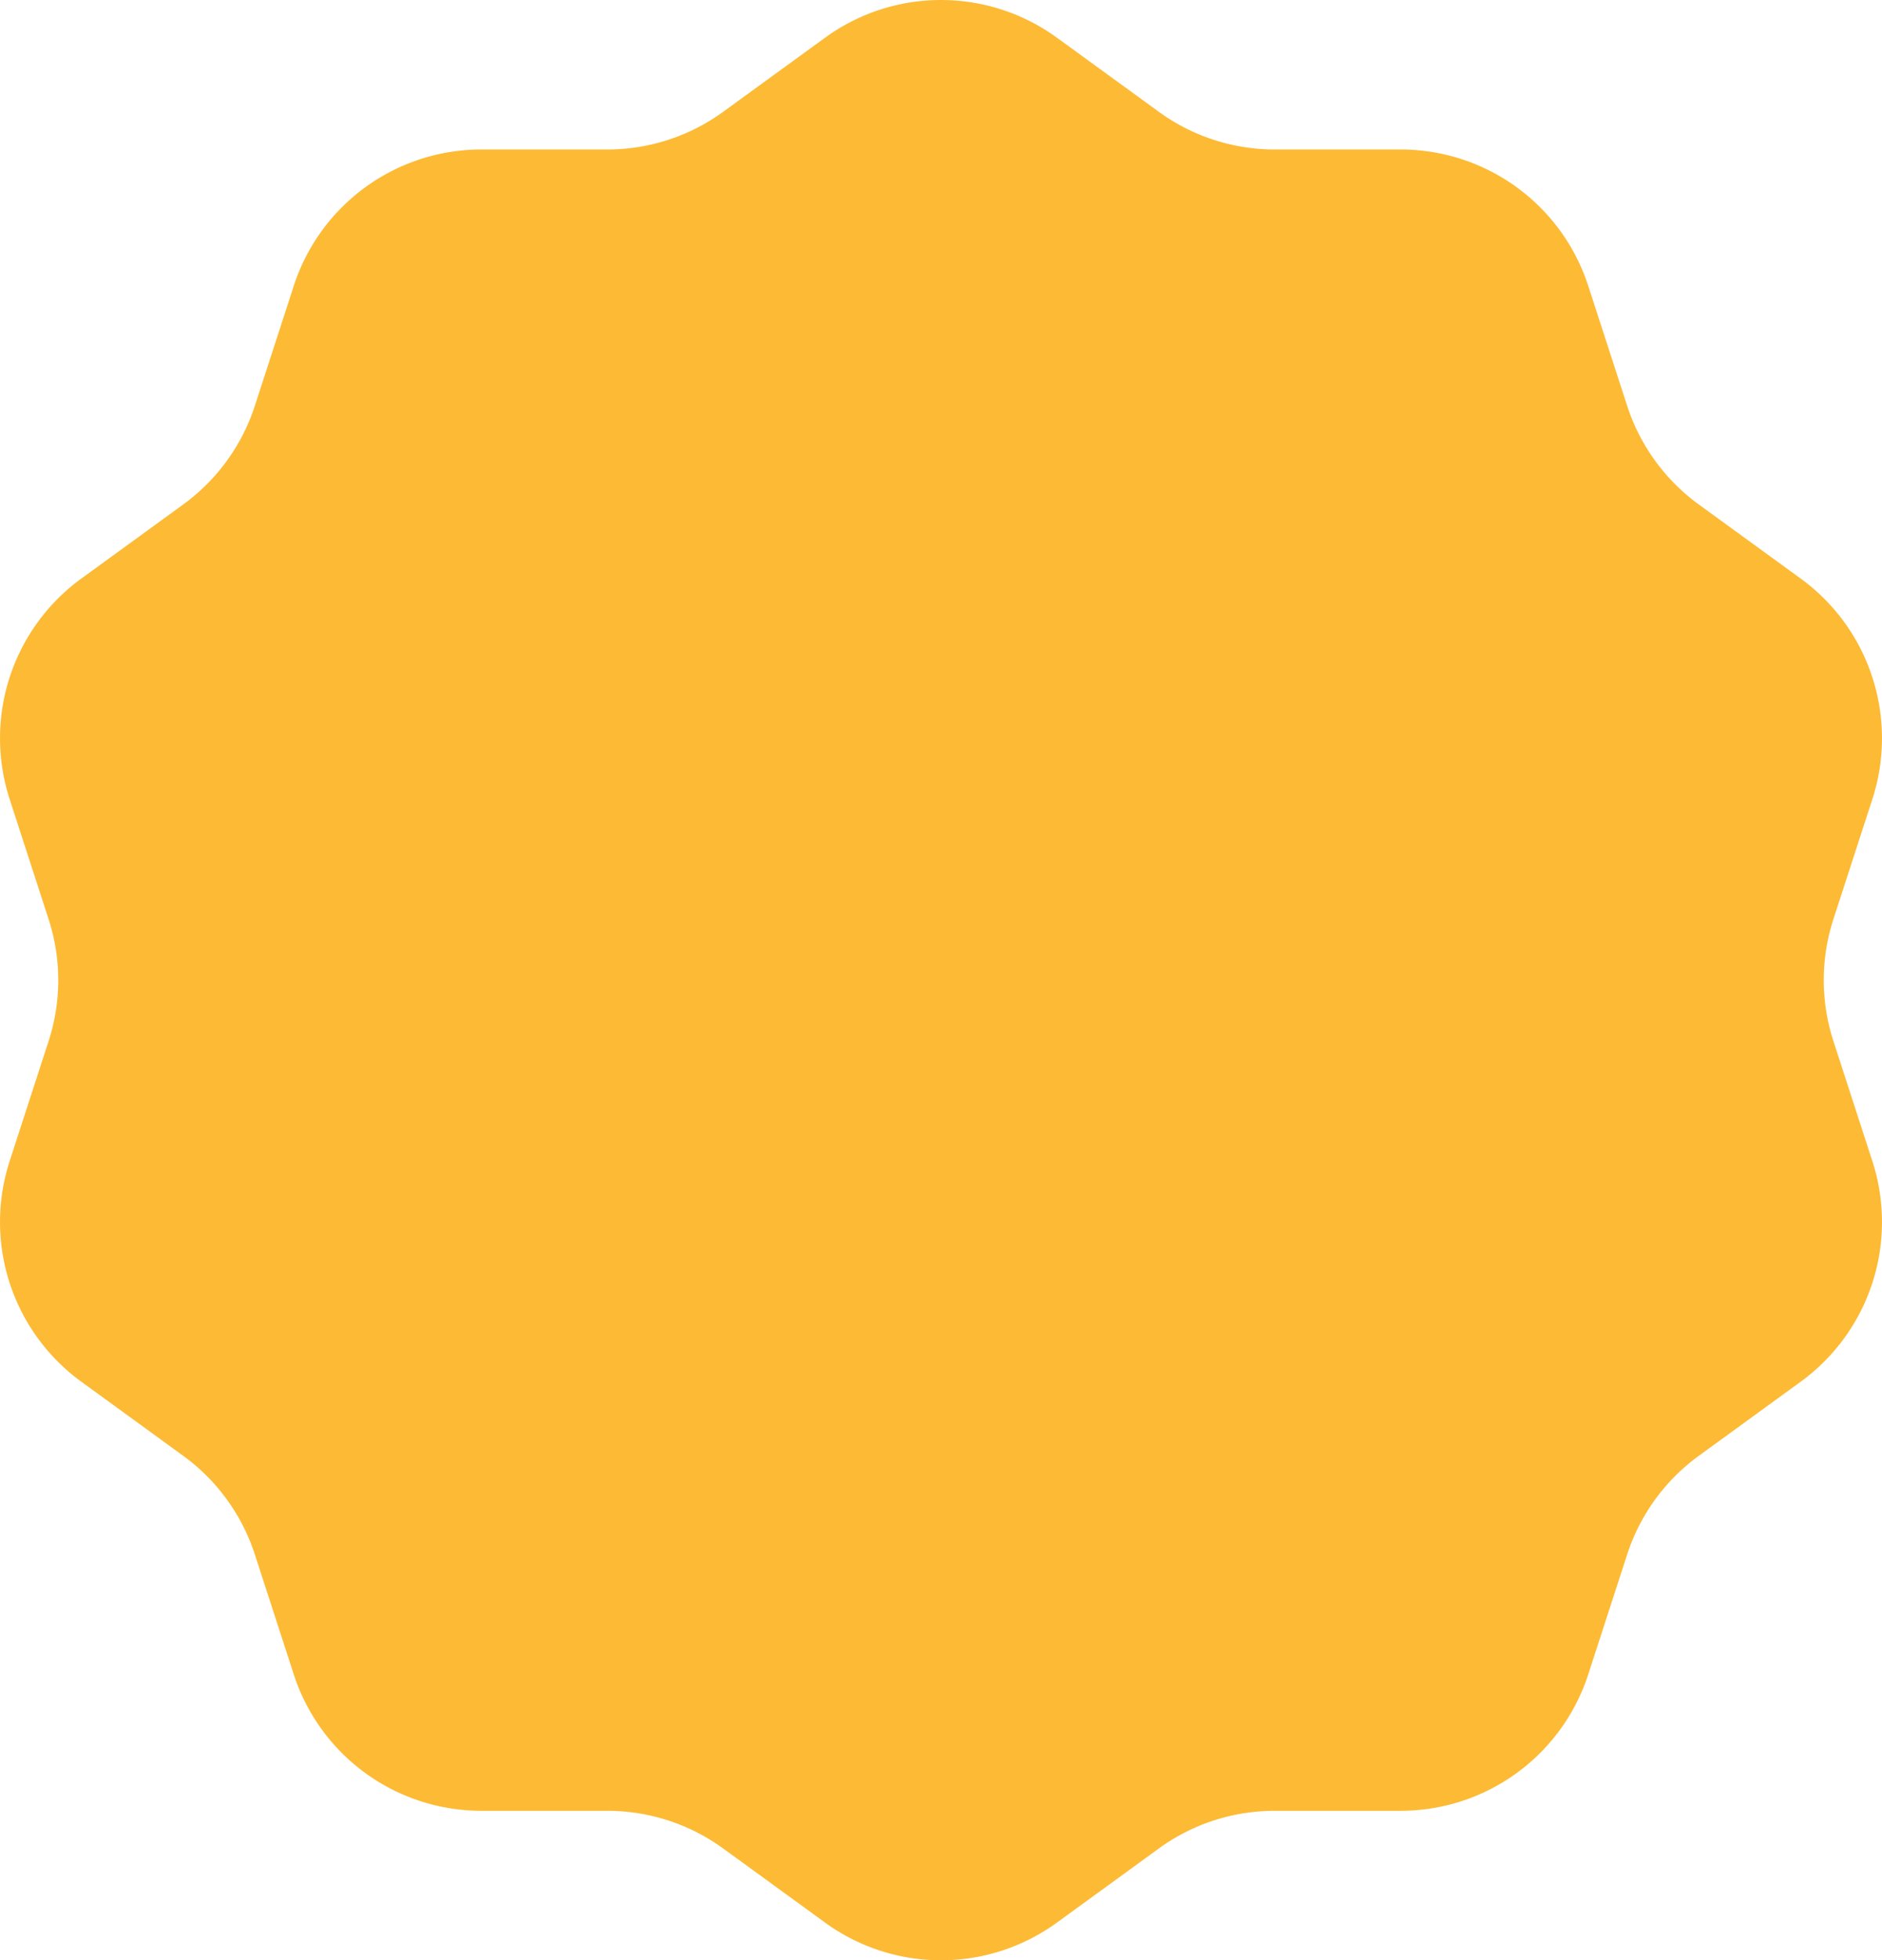 <svg xmlns="http://www.w3.org/2000/svg" width="677" height="705" viewBox="0 0 677 705">
  <path id="Path_50213" data-name="Path 50213" d="M3574.085,1403.669l36.662,26.654a70.9,70.9,0,0,0,41.692,13.556h45.318a70.935,70.935,0,0,1,67.459,49.045l14,43.127a70.983,70.983,0,0,0,25.768,35.489l36.662,26.655a71,71,0,0,1,25.768,79.356l-14,43.129a71.026,71.026,0,0,0,0,43.866l14,43.129a71,71,0,0,1-25.768,79.355l-36.662,26.655a70.985,70.985,0,0,0-25.768,35.489l-14,43.127a70.935,70.935,0,0,1-67.459,49.046h-45.318a70.9,70.9,0,0,0-41.692,13.556l-36.662,26.654a70.894,70.894,0,0,1-83.385,0l-36.662-26.654a70.9,70.9,0,0,0-41.692-13.556h-45.317a70.932,70.932,0,0,1-67.459-49.046l-14-43.127a70.976,70.976,0,0,0-25.768-35.489l-36.662-26.655a71.006,71.006,0,0,1-25.768-79.355l14-43.129a71.023,71.023,0,0,0,0-43.866l-14-43.129a71.006,71.006,0,0,1,25.768-79.356l36.662-26.655a70.975,70.975,0,0,0,25.768-35.489l14-43.127a70.932,70.932,0,0,1,67.459-49.045h45.317a70.9,70.9,0,0,0,41.692-13.556l36.662-26.654A70.9,70.9,0,0,1,3574.085,1403.669Z" transform="translate(-3193.893 -1390.114)" fill="#fdba34"/>
</svg>
